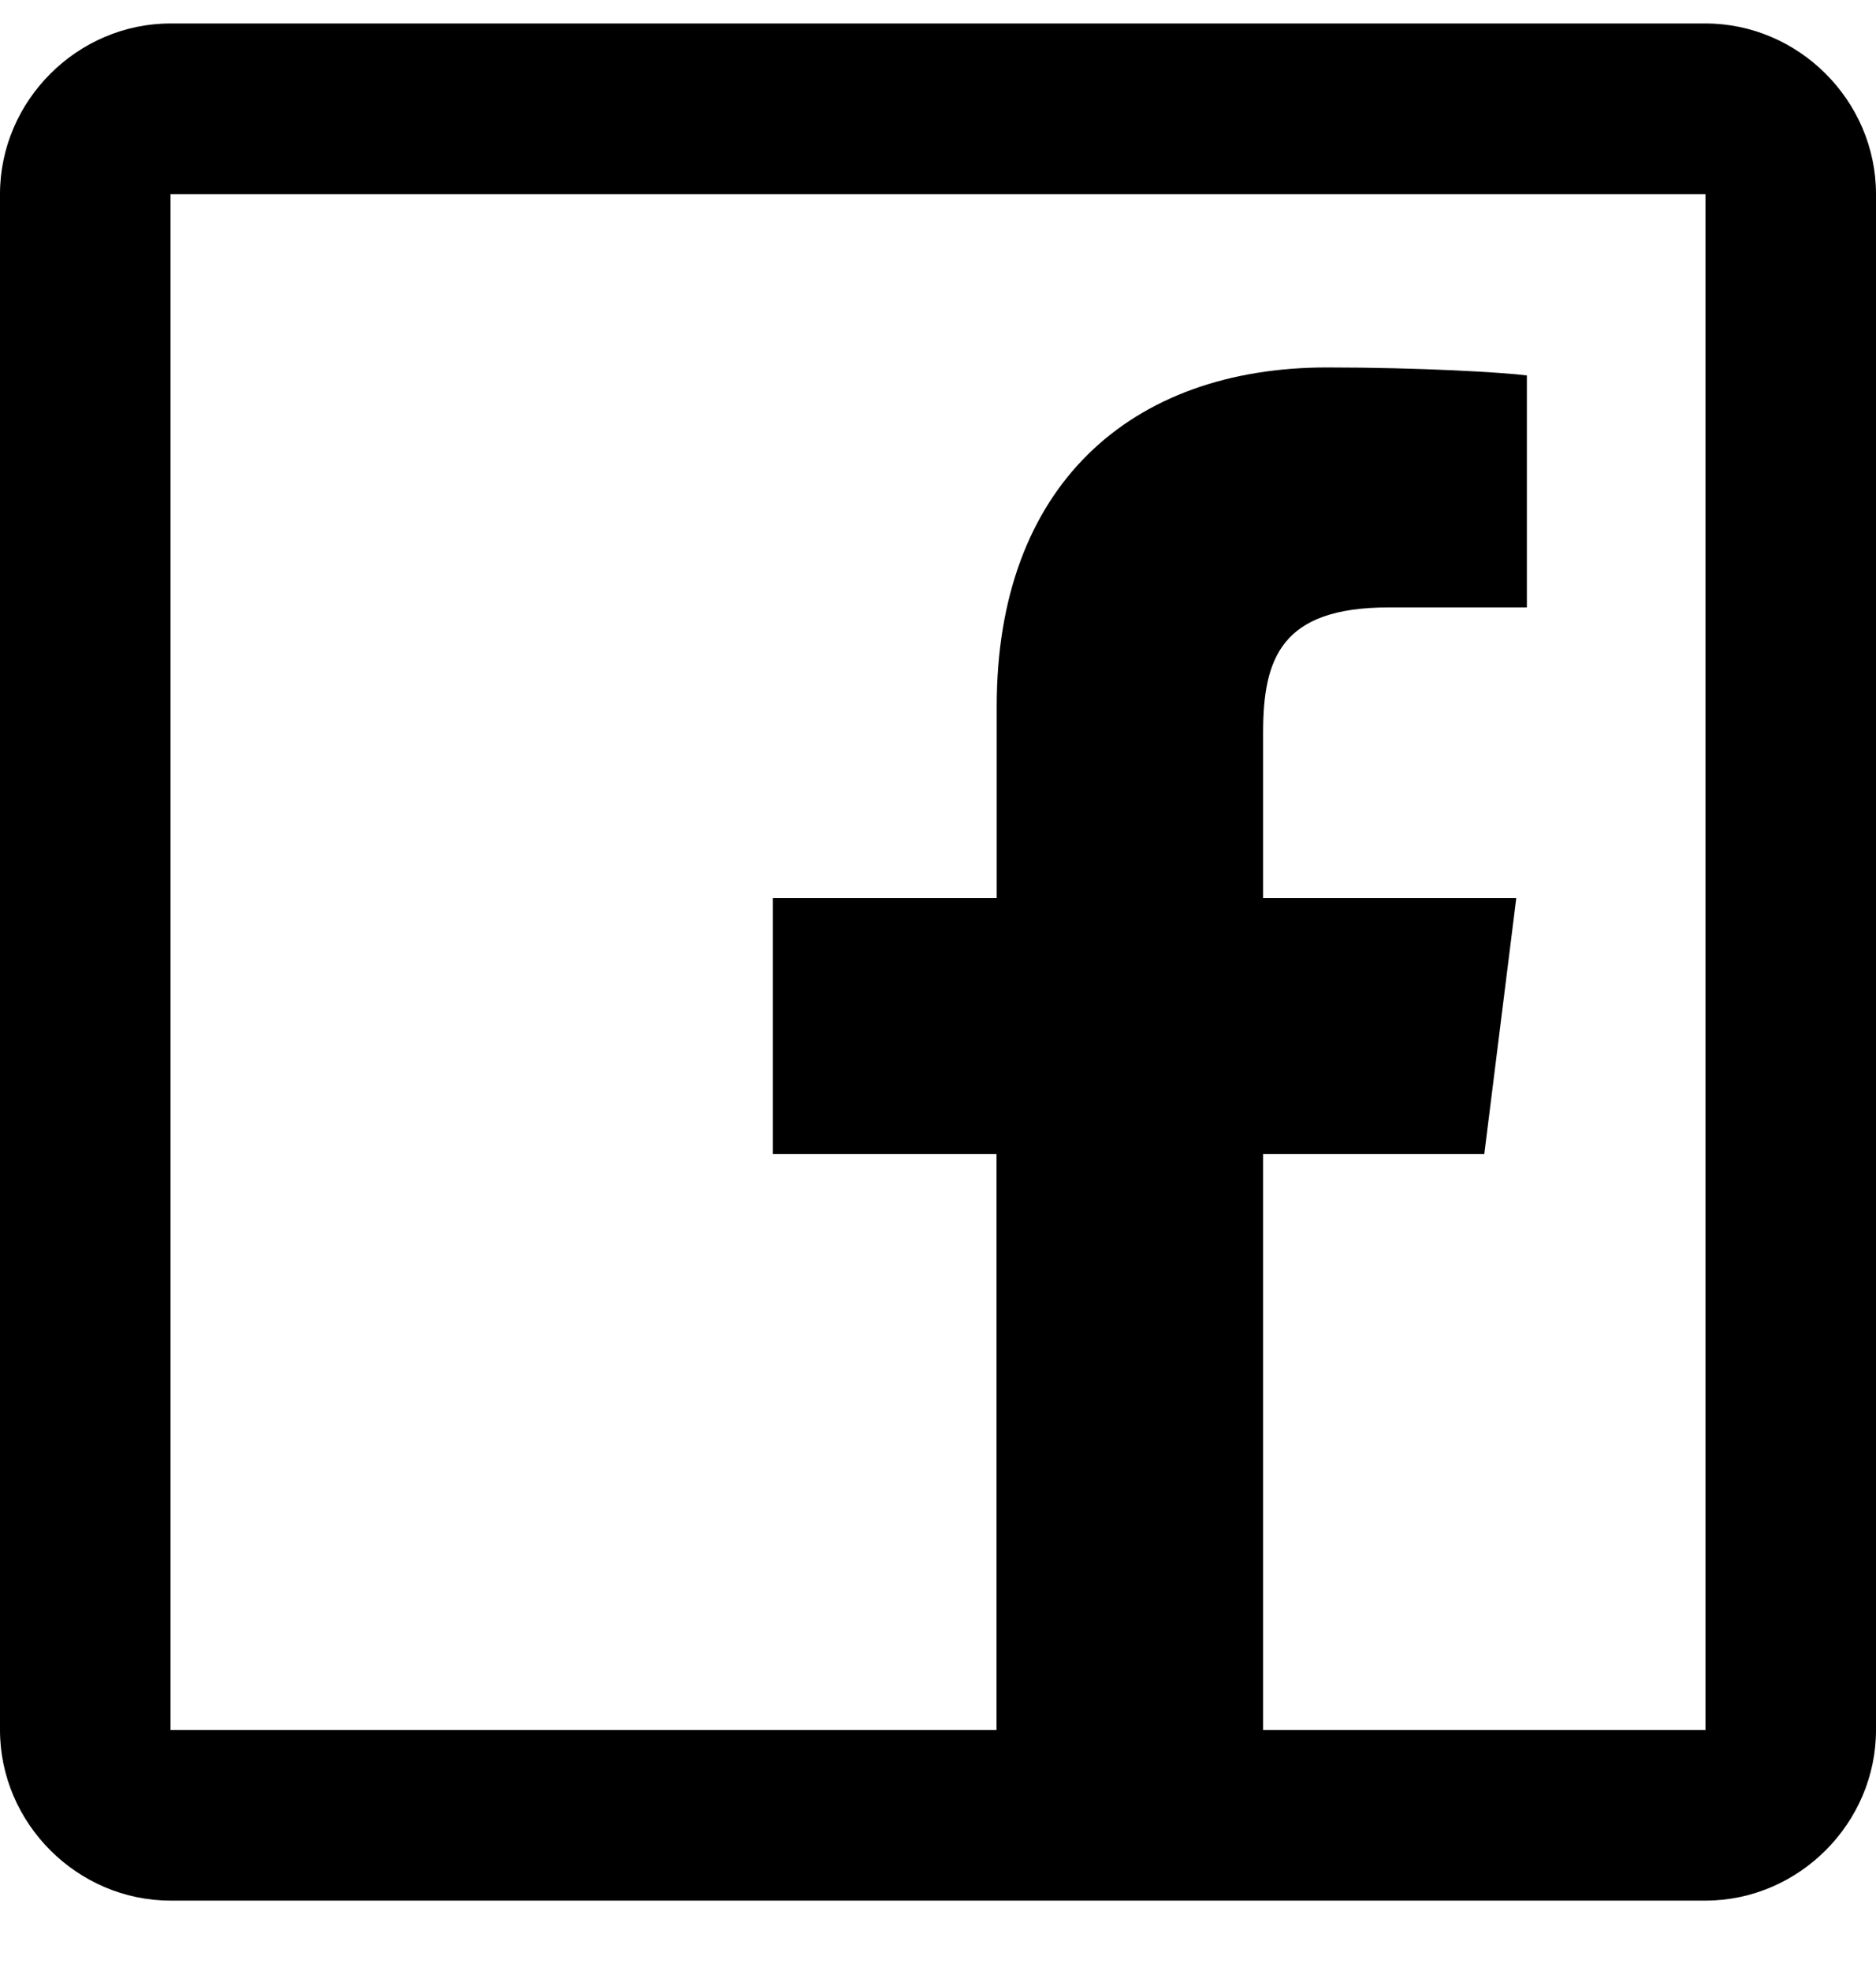 <svg width="20" height="21" viewBox="0 0 20 21" fill="none" xmlns="http://www.w3.org/2000/svg">
<path d="M1.818 0.25C0.824 0.25 0 1.074 0 2.068L0 18.432C0 19.426 0.824 20.25 1.818 20.25H18.182C19.176 20.25 20 19.426 20 18.432V2.068C20 1.074 19.176 0.25 18.182 0.25L1.818 0.25ZM1.818 2.068H18.182V18.432H13.466V12.296H15.824L16.165 9.568H13.466V7.806C13.466 7.012 13.661 6.472 14.801 6.472H16.278V4C16.026 3.968 15.153 3.915 14.148 3.915C12.053 3.915 10.626 5.175 10.626 7.523V9.568H8.239V12.296H10.624V18.432H1.818L1.818 2.068Z" fill="black"/>
</svg>
